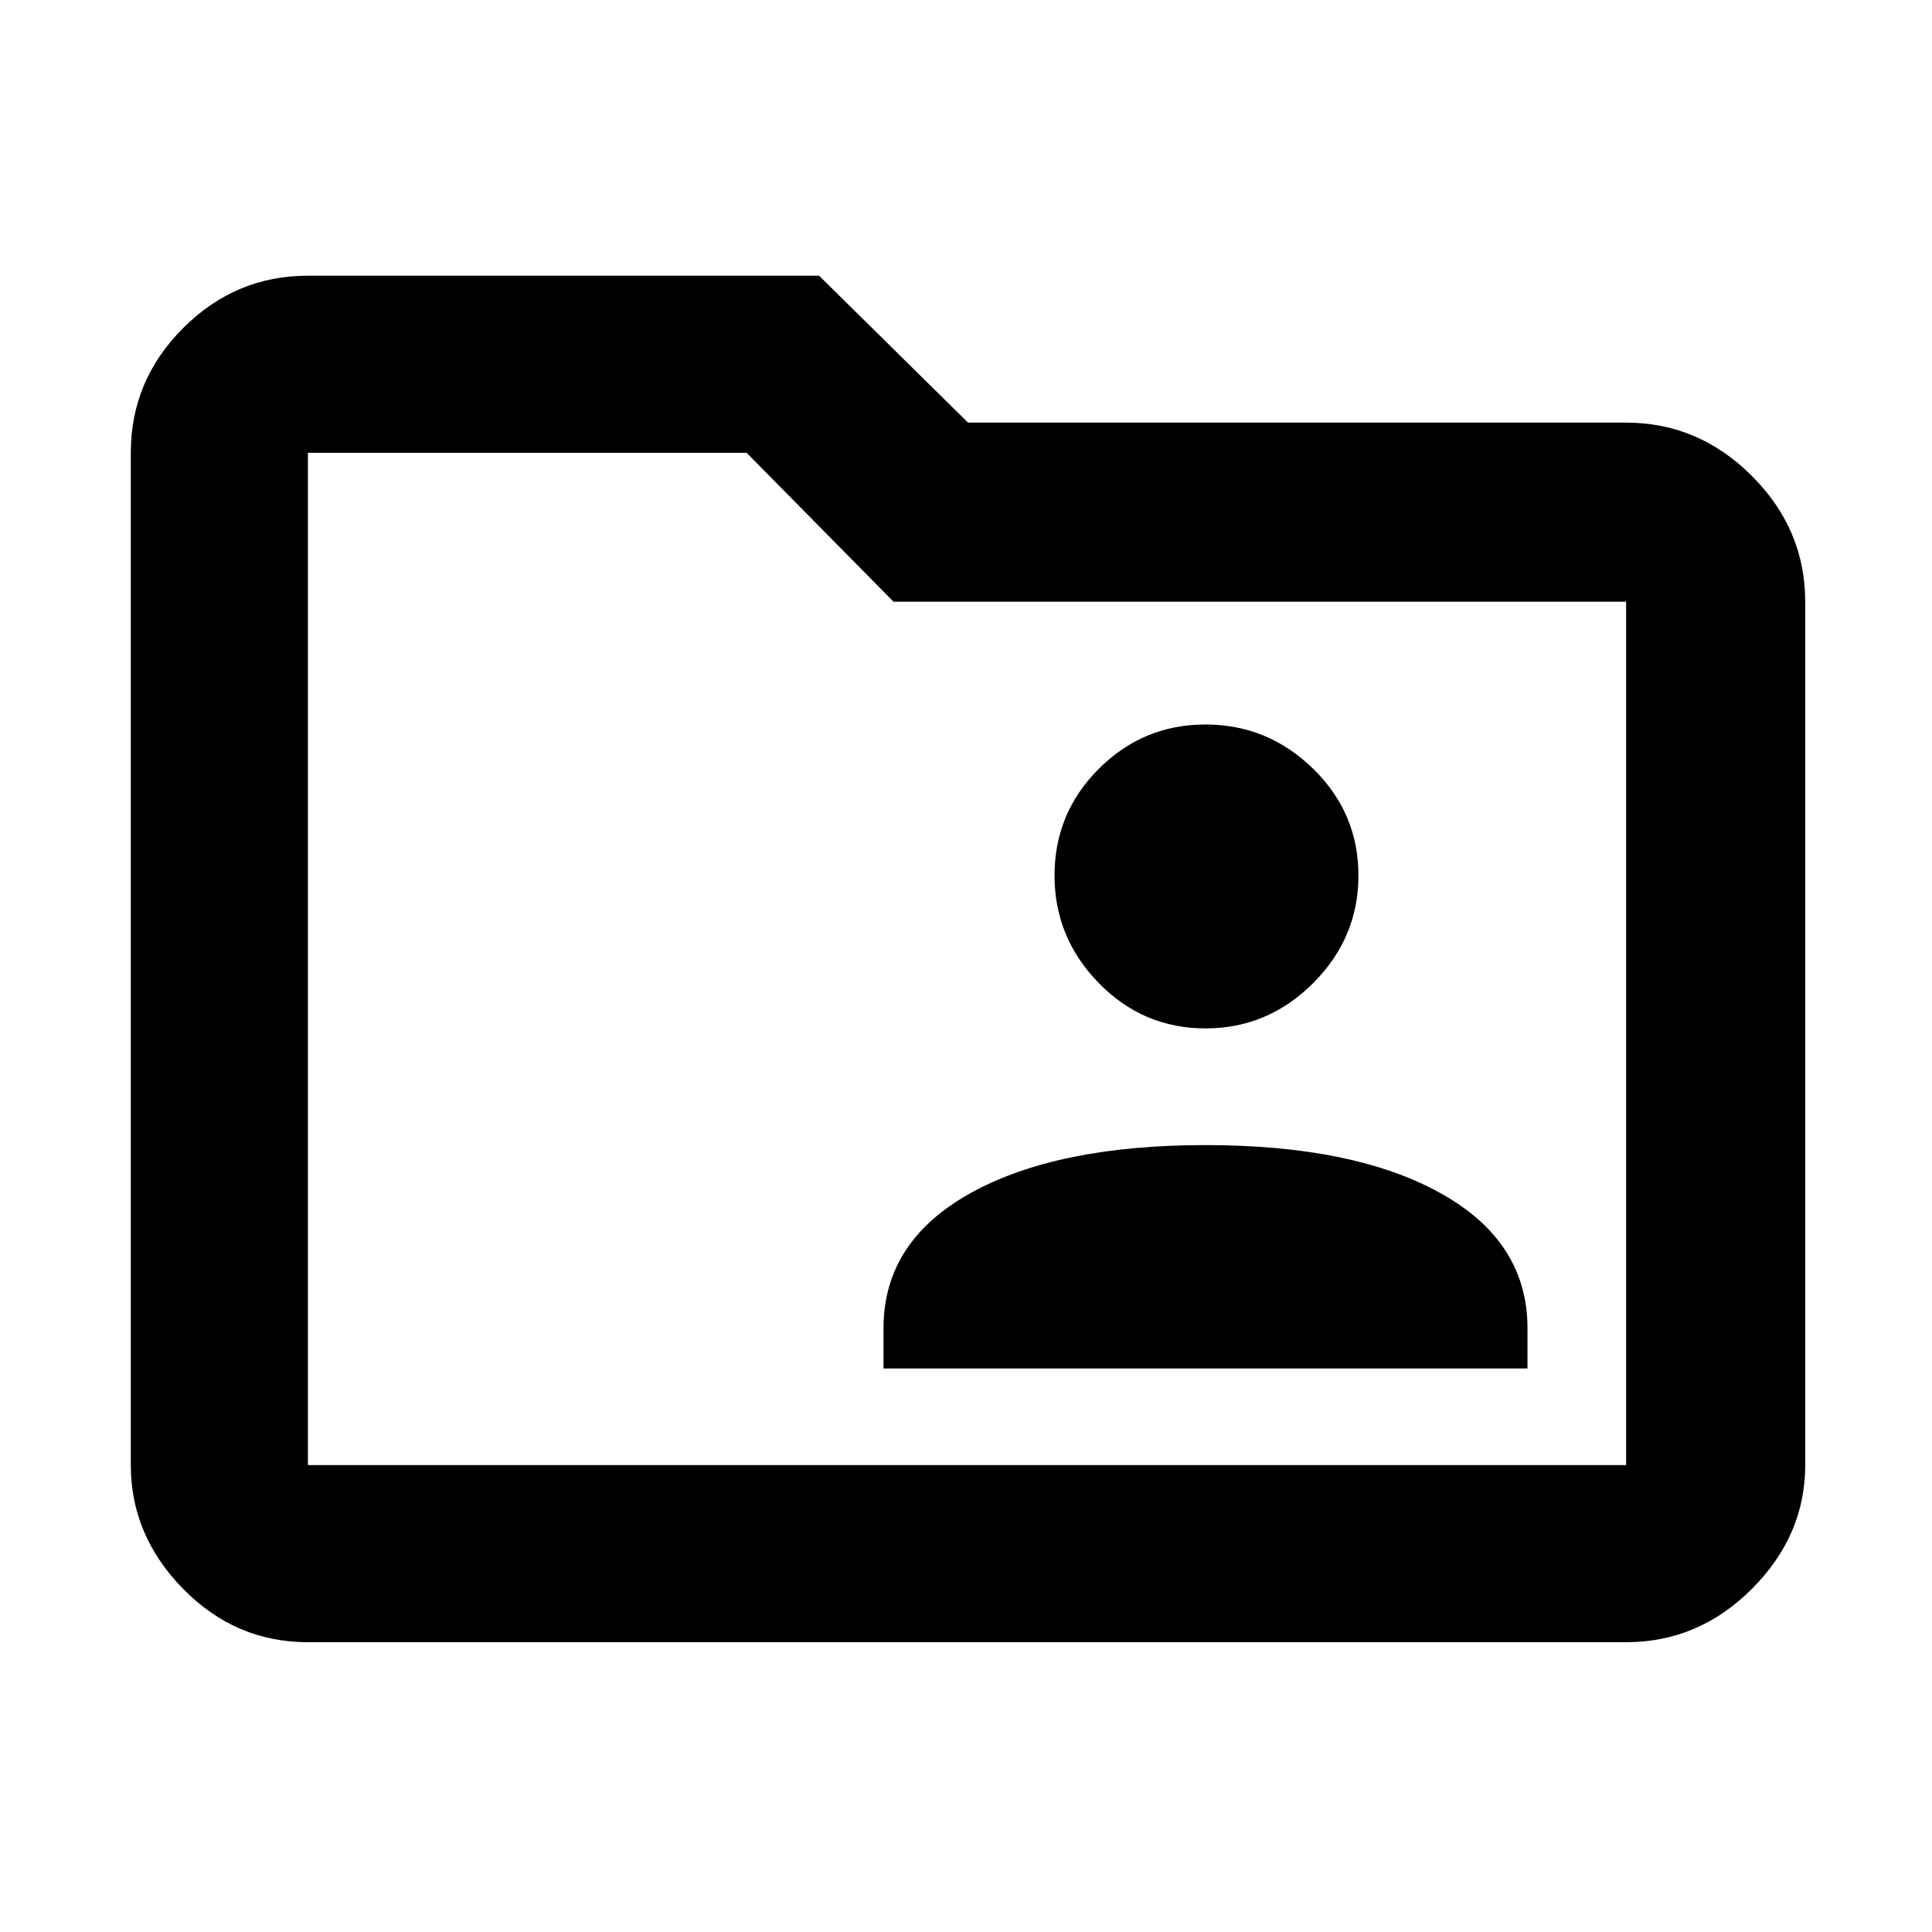 <svg xmlns="http://www.w3.org/2000/svg" height="40" width="40"><path d="M24.958 21.292Q26.25 21.292 27.188 20.354Q28.125 19.417 28.125 18.125Q28.125 16.833 27.188 15.917Q26.25 15 24.958 15Q23.667 15 22.75 15.917Q21.833 16.833 21.833 18.125Q21.833 19.417 22.75 20.354Q23.667 21.292 24.958 21.292ZM18.292 28.333H31.625V27.5Q31.625 25.708 29.833 24.708Q28.042 23.708 24.958 23.708Q21.875 23.708 20.083 24.708Q18.292 25.708 18.292 27.5ZM6.375 34Q4.875 34 3.792 32.896Q2.708 31.792 2.708 30.333V9.375Q2.708 7.875 3.792 6.792Q4.875 5.708 6.375 5.708H16.958L20.042 8.75H33.667Q35.167 8.75 36.271 9.854Q37.375 10.958 37.375 12.458V30.333Q37.375 31.792 36.271 32.896Q35.167 34 33.667 34ZM6.375 9.375V30.333Q6.375 30.333 6.375 30.333Q6.375 30.333 6.375 30.333H33.667Q33.667 30.333 33.667 30.333Q33.667 30.333 33.667 30.333V12.458Q33.667 12.458 33.667 12.458Q33.667 12.458 33.667 12.458H18.5L15.458 9.375H6.375Q6.375 9.375 6.375 9.375Q6.375 9.375 6.375 9.375ZM6.375 9.375Q6.375 9.375 6.375 9.375Q6.375 9.375 6.375 9.375V12.458Q6.375 12.458 6.375 12.458Q6.375 12.458 6.375 12.458V30.333Q6.375 30.333 6.375 30.333Q6.375 30.333 6.375 30.333Q6.375 30.333 6.375 30.333Q6.375 30.333 6.375 30.333Z"/></svg>